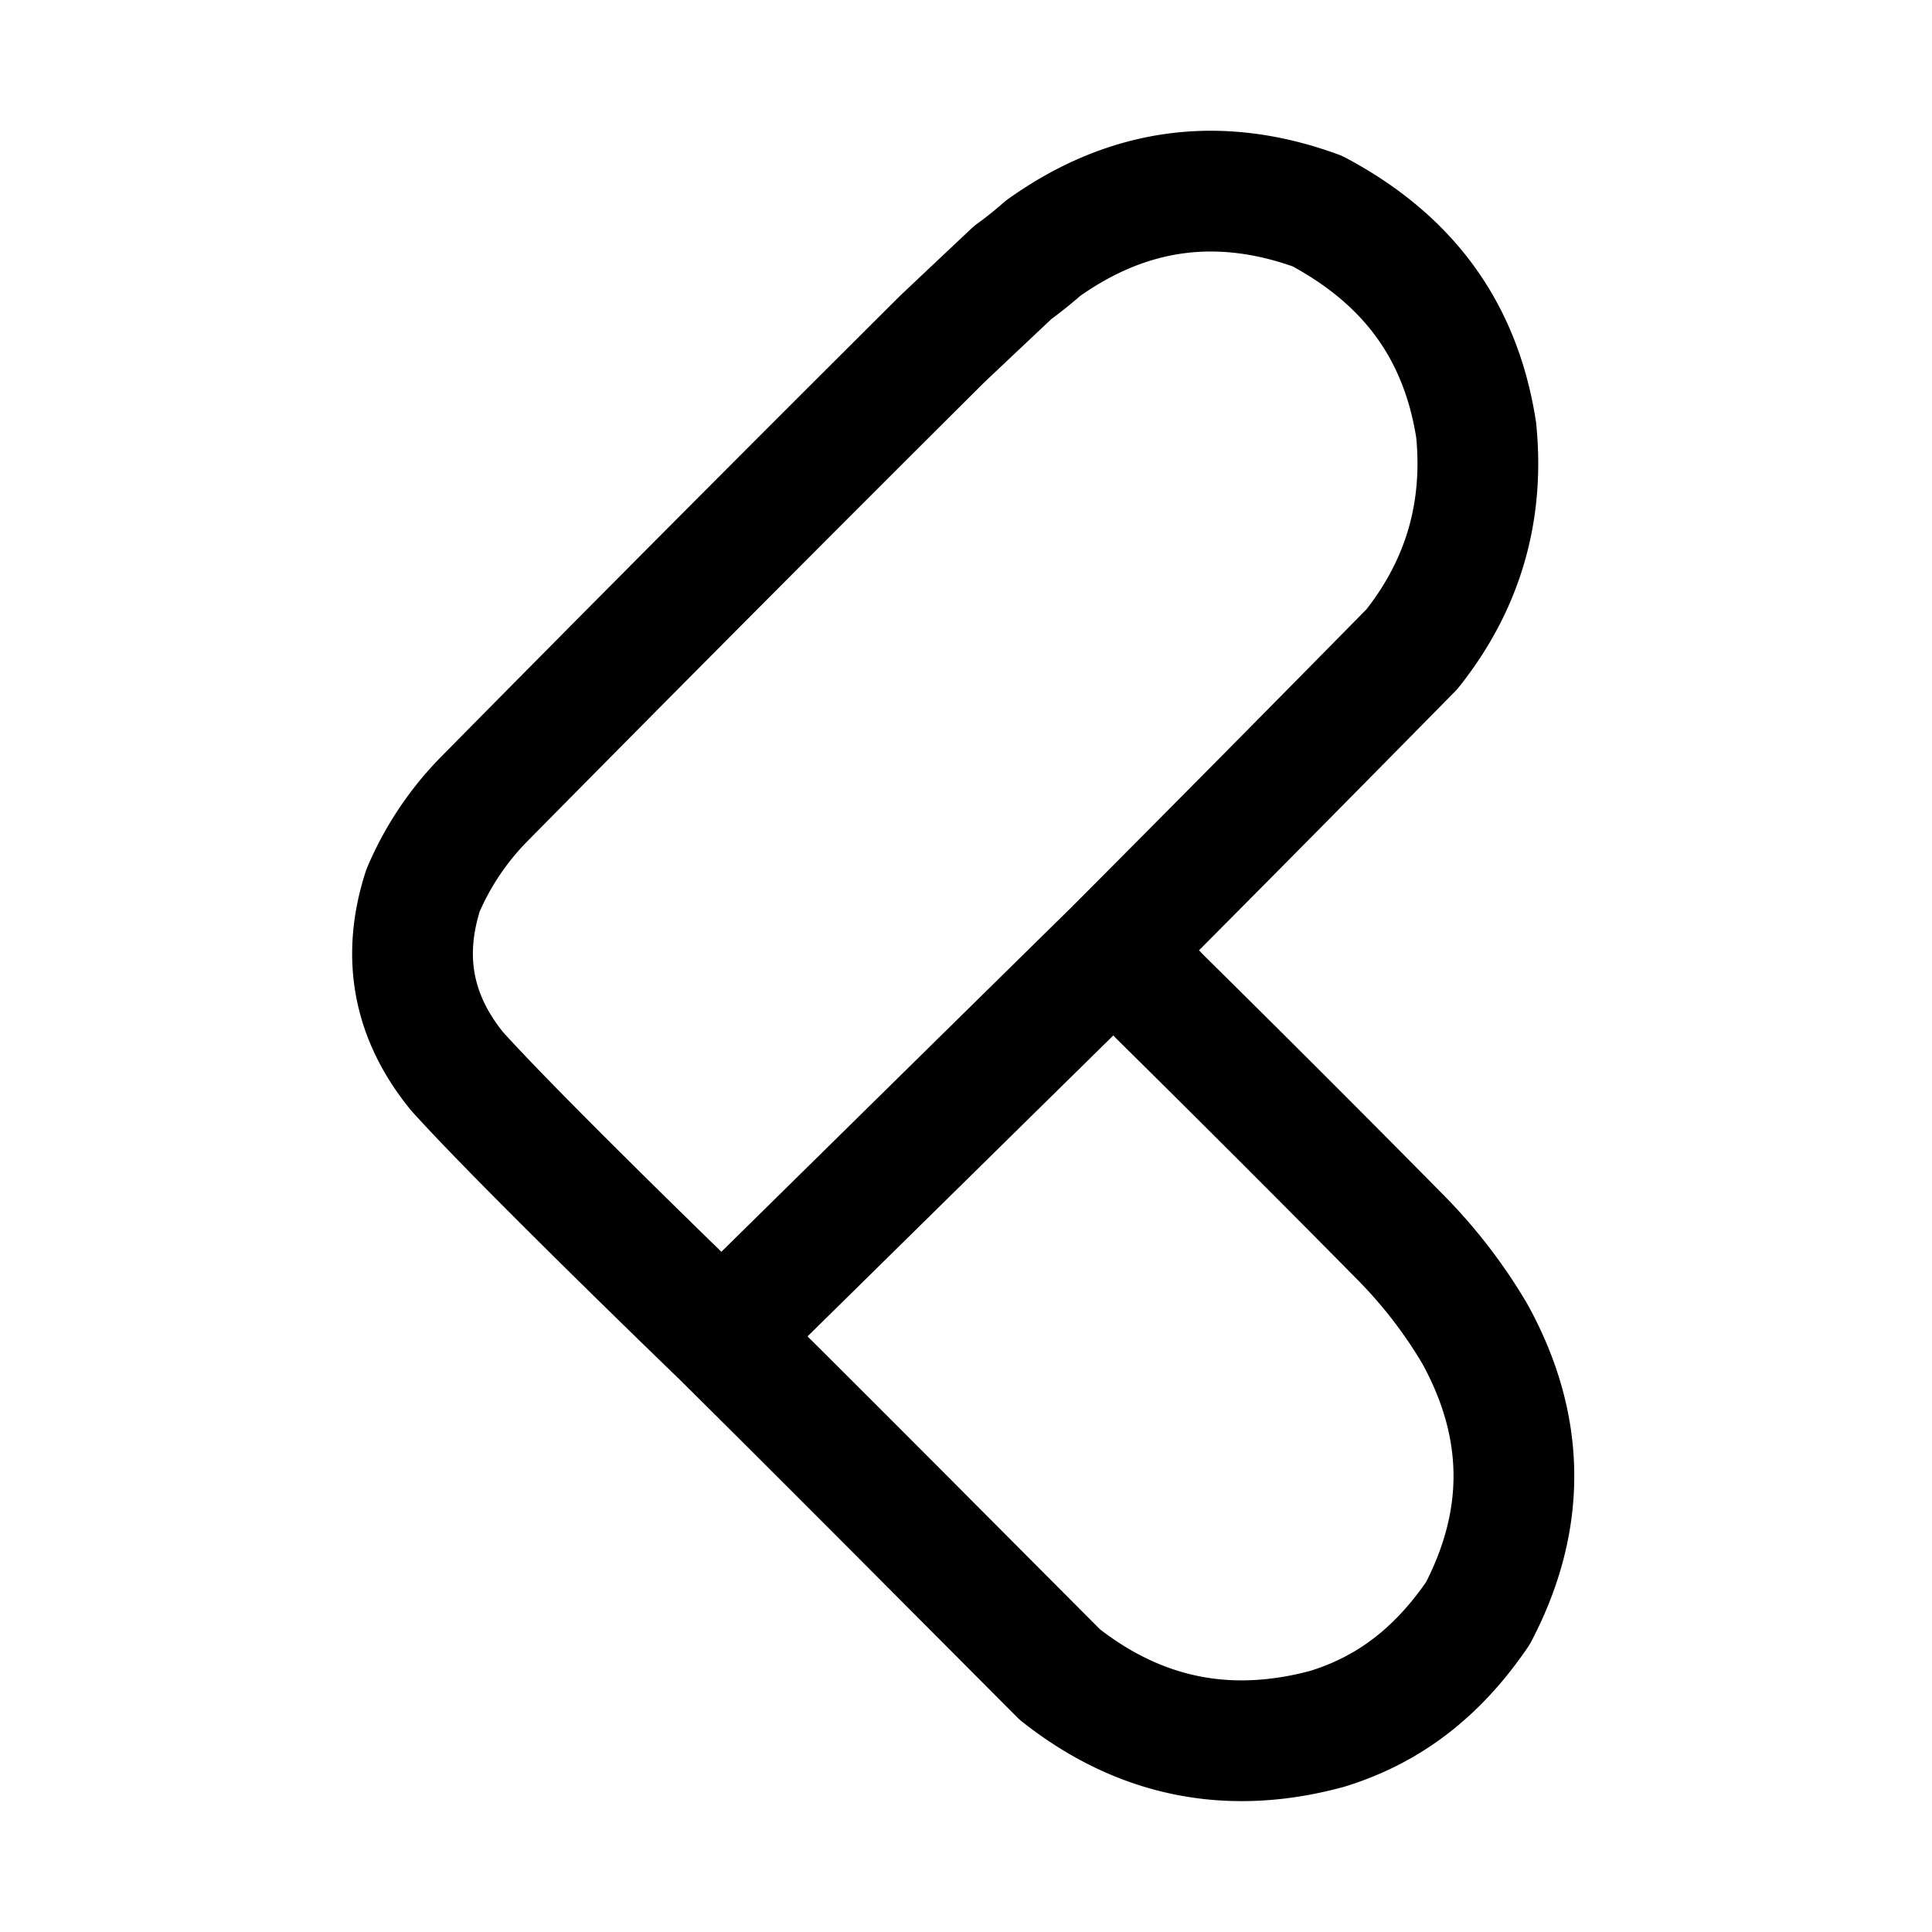 <svg xmlns="http://www.w3.org/2000/svg" width="192" height="192" fill="none" stroke="#000" stroke-linecap="round" stroke-linejoin="round" stroke-width="12" viewBox="0 0 192 192"><path stroke-width="10"/><path d="M110.92 94.21c1.38 1.62 2.82 3.22 4.29 4.79 8.1 8 16.16 16.05 24.17 24.17 2.78 2.85 5.18 5.98 7.19 9.39 5.07 9.21 5.17 18.46.3 27.77-3.77 5.53-8.5 9.49-14.98 11.48-9.79 2.65-18.64.85-26.56-5.39-11.1-11.13-22.46-22.58-33.61-33.63 0 0-19.74-19.04-26.29-26.32-4.39-5.38-5.52-11.37-3.39-17.98a29.3 29.3 0 0 1 5.99-8.99c15.14-15.34 30.35-30.62 45.64-45.84 2.32-2.19 4.65-4.39 6.99-6.59 1.04-.75 2.03-1.55 3-2.4 8.43-6.02 17.52-7.25 27.26-3.69 8.9 4.74 14.23 11.74 15.78 21.77.81 8.14-1.32 15.4-6.39 21.77-9.86 10.02-19.74 20.01-29.66 29.96-7.06 6.93-38.93 38.31-38.93 38.31m59.2-111.81"/></svg>
